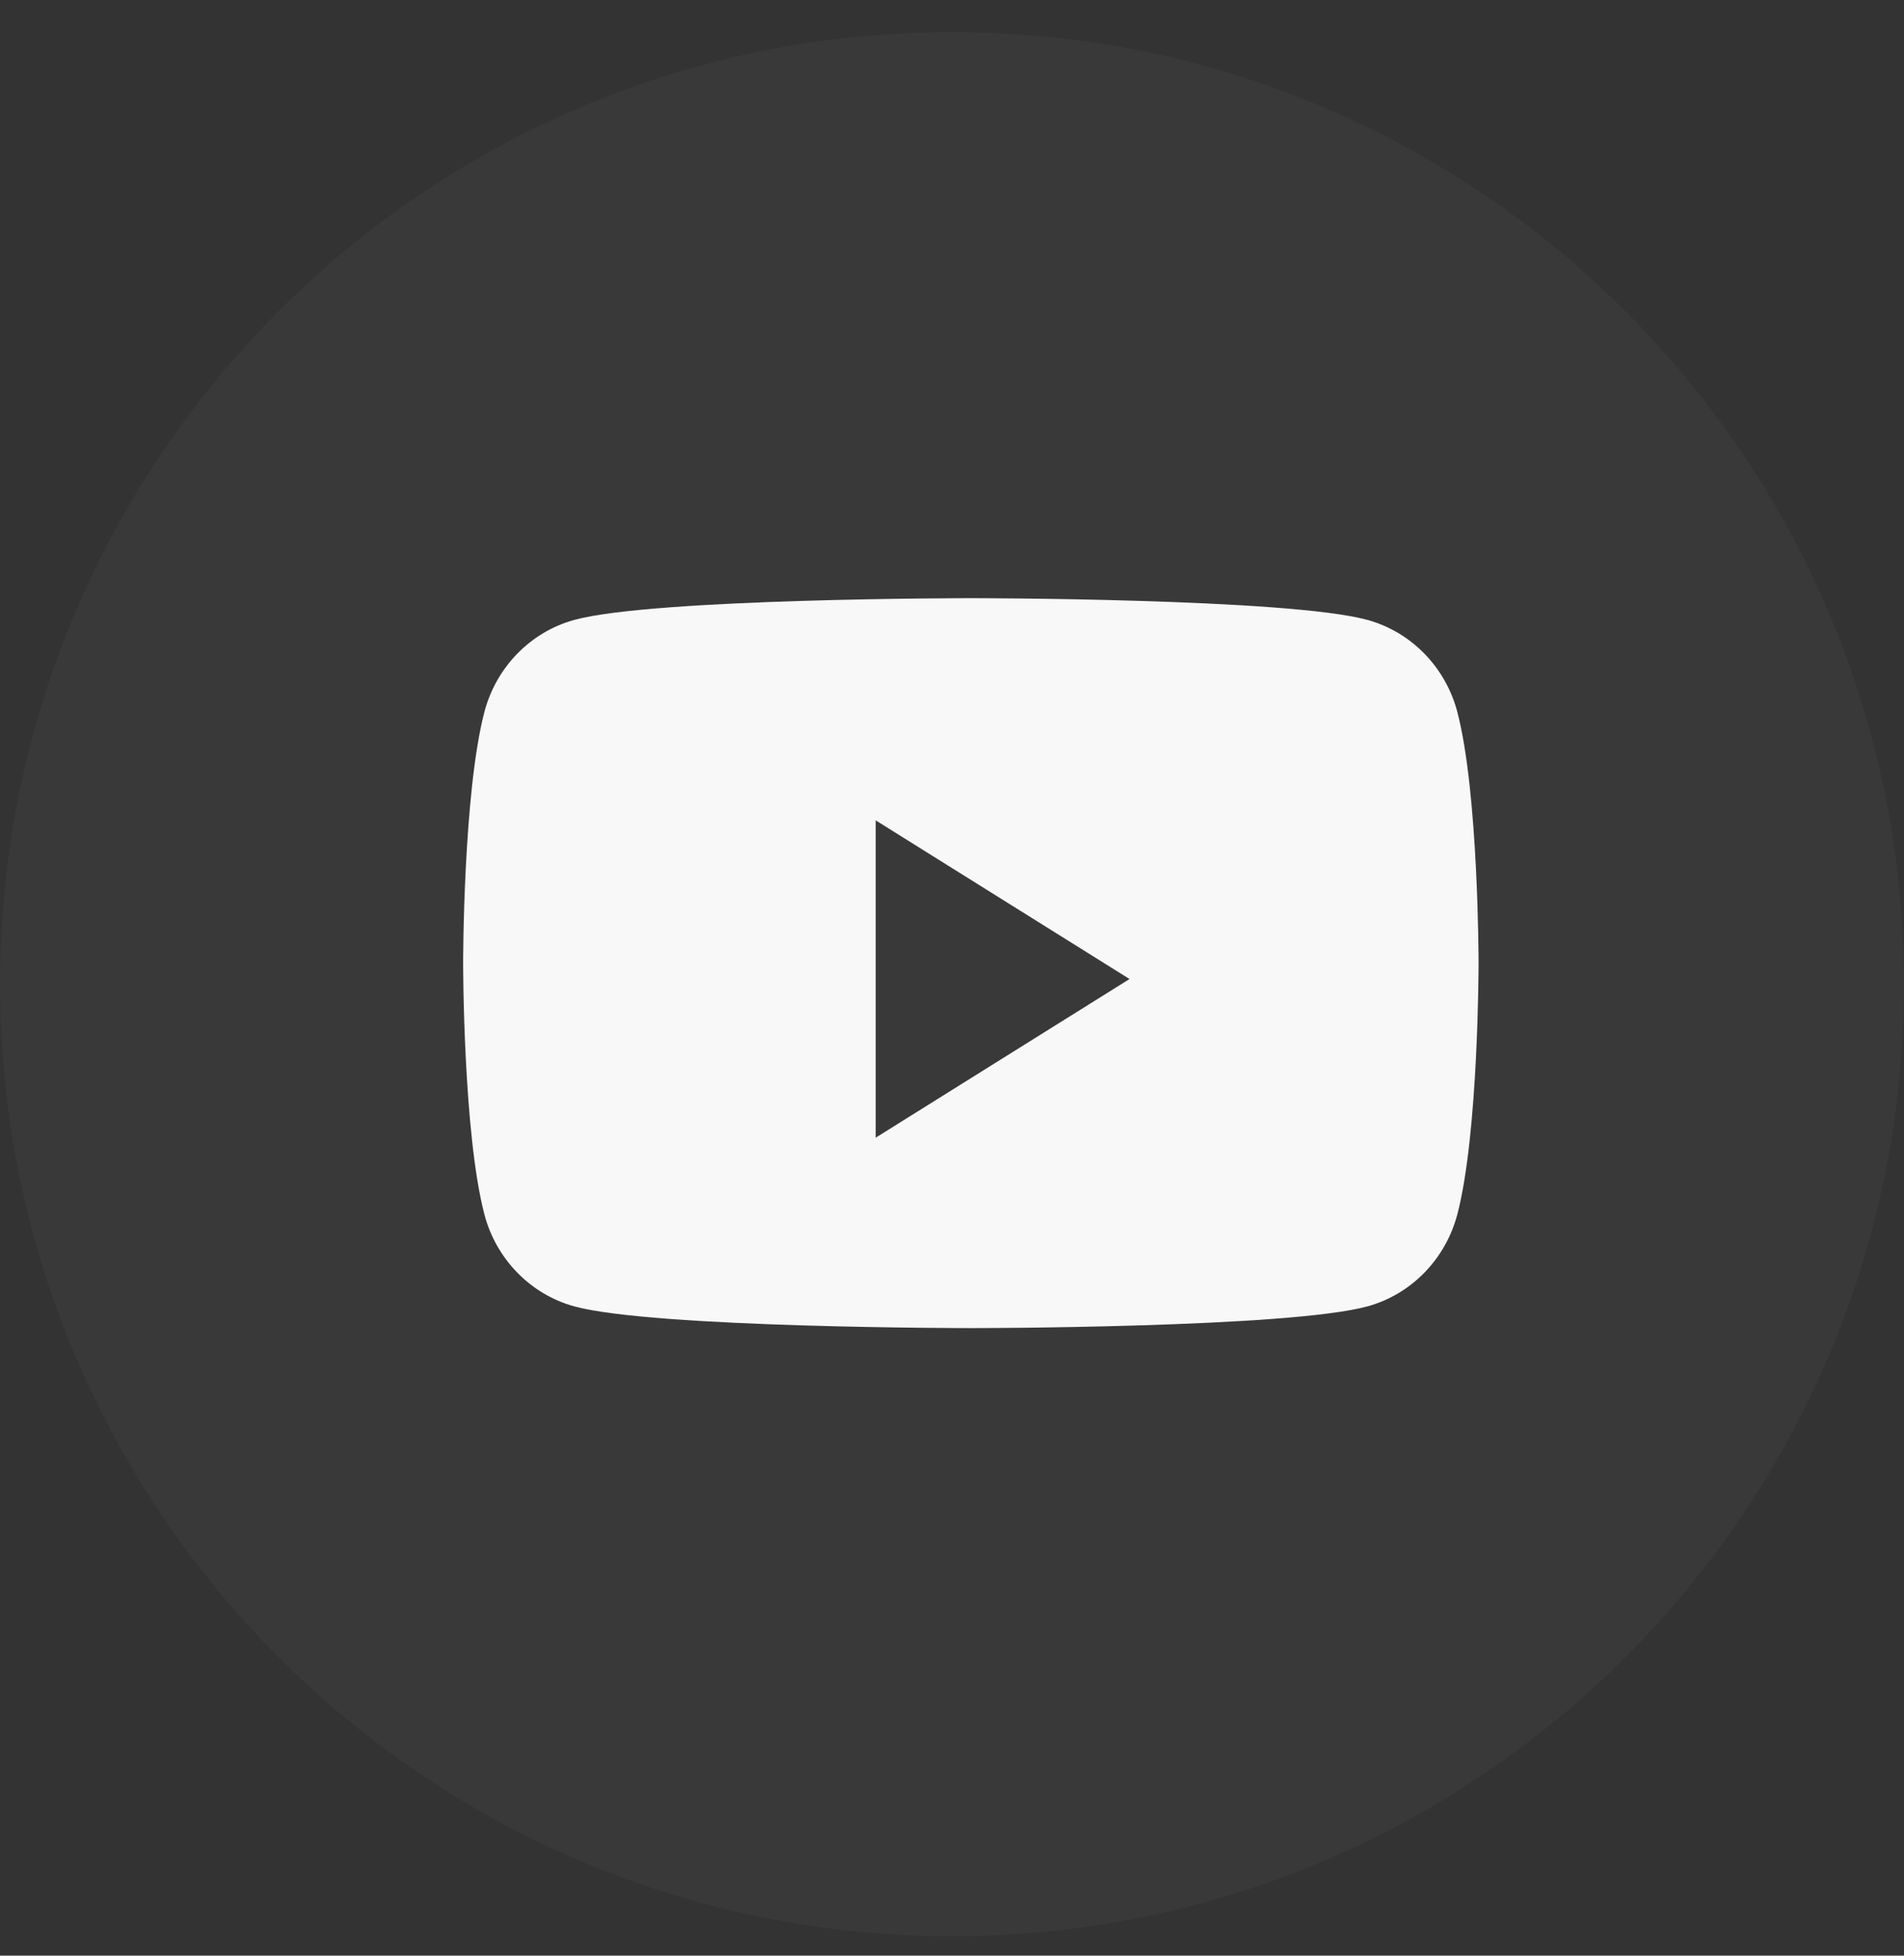 <svg width="37" height="38" viewBox="0 0 37 38" fill="none" xmlns="http://www.w3.org/2000/svg">
<rect x="0" y="0" width="37" height="38" fill="#333333" stroke="none"/>
<path opacity="0.1" fill-rule="evenodd" clip-rule="evenodd" d="M0 19.123C0 8.906 8.283 0.623 18.5 0.623C28.717 0.623 37 8.906 37 19.123C37 29.34 28.717 37.623 18.5 37.623C8.283 37.623 0 29.34 0 19.123Z" fill="#767676"/>
<path fill-rule="evenodd" clip-rule="evenodd" d="M26.576 12.046C27.425 12.28 28.094 12.966 28.321 13.838C28.733 15.418 28.733 18.715 28.733 18.715C28.733 18.715 28.733 22.011 28.321 23.592C28.094 24.463 27.425 25.15 26.576 25.383C25.038 25.806 18.867 25.806 18.867 25.806C18.867 25.806 12.696 25.806 11.157 25.383C10.308 25.15 9.639 24.463 9.412 23.592C9 22.011 9 18.715 9 18.715C9 18.715 9 15.418 9.412 13.838C9.639 12.966 10.308 12.28 11.157 12.046C12.696 11.623 18.867 11.623 18.867 11.623C18.867 11.623 25.038 11.623 26.576 12.046ZM17.017 15.94V22.106L21.95 19.023L17.017 15.94Z" fill="#F8F8F8"/>
</svg>
